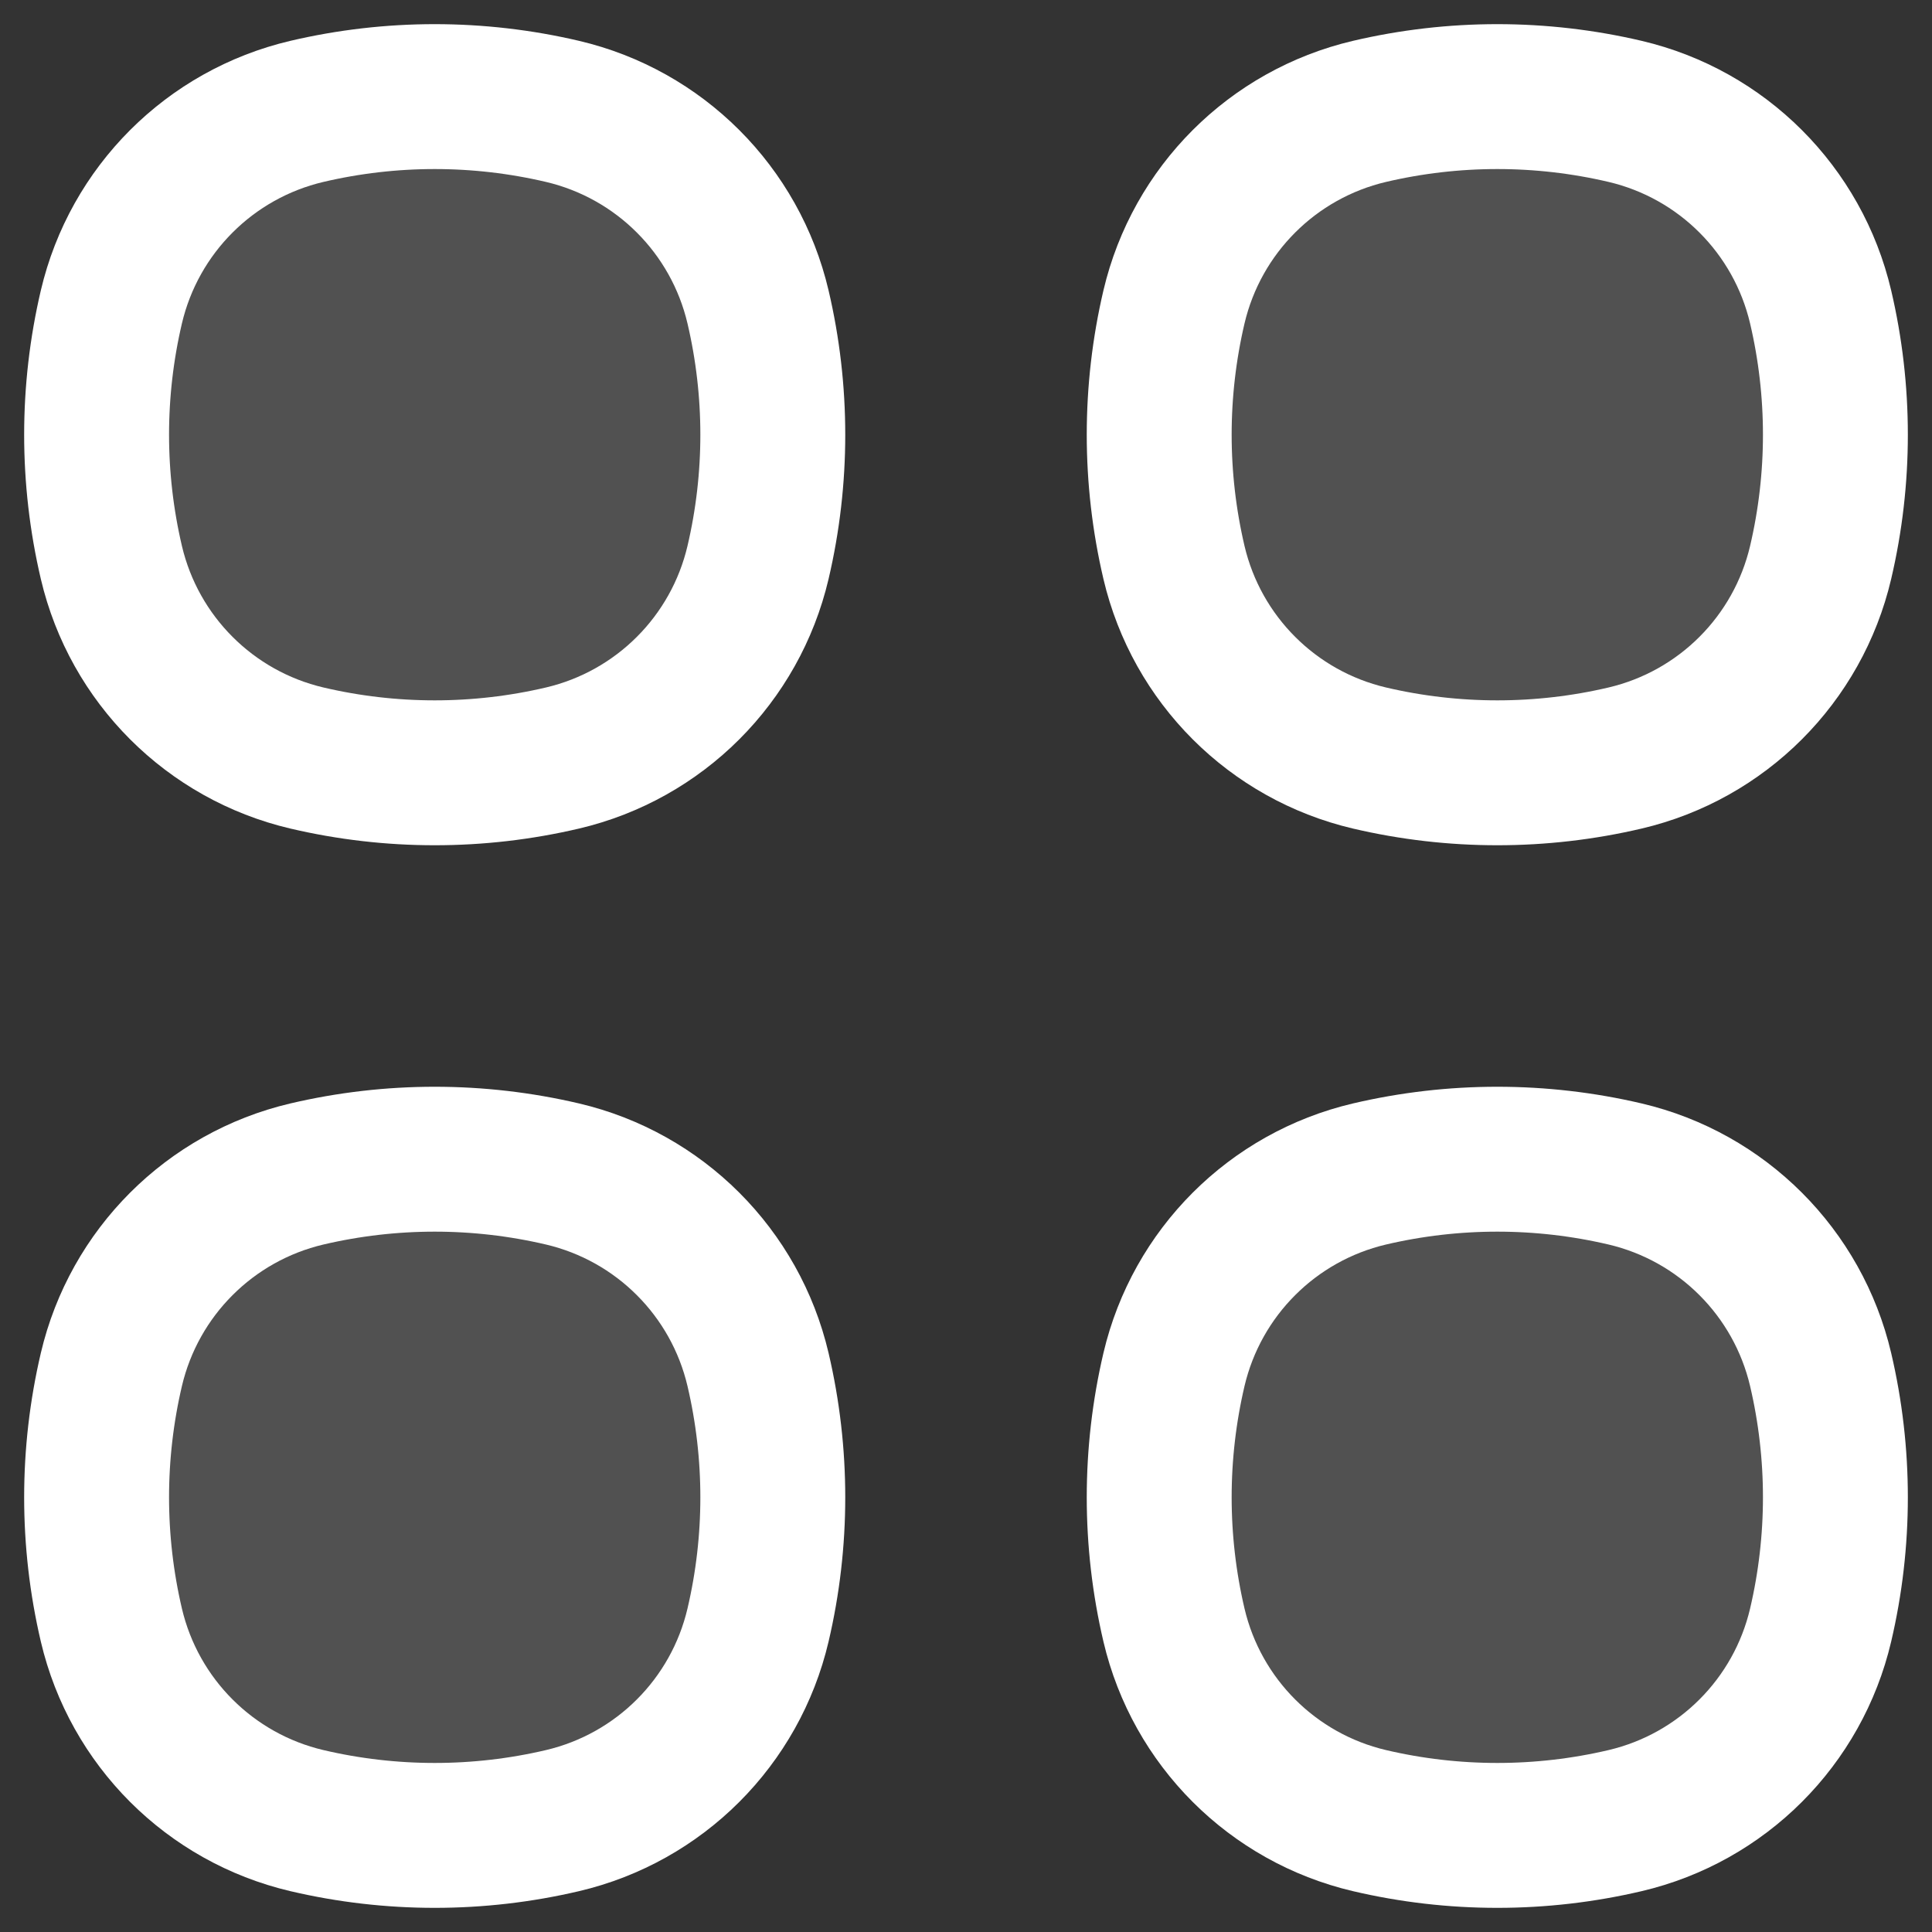 <?xml version="1.0" encoding="UTF-8"?>
<svg width="20px" height="20px" viewBox="0 0 20 20" version="1.1" xmlns="http://www.w3.org/2000/svg" xmlns:xlink="http://www.w3.org/1999/xlink">
    <rect x="0" y="0" width="20" height="20" fill="#333333" stroke="none"/>
    <title>Menu</title>
    <g id="Page-1" stroke="none" stroke-width="1" fill="none" fill-rule="evenodd" fill-opacity="0.15">
        <g id="Landing-Desktop" transform="translate(-985, -334)" fill="#FFFFFF" fill-rule="nonzero" stroke="#FFFFFF" stroke-width="1.5">
            <g id="Menu" transform="translate(986, 335)">
                <path d="M0.153,2.177 C0.389,1.173 1.173,0.389 2.177,0.153 C3.047,-0.051 3.953,-0.051 4.823,0.153 C5.827,0.389 6.611,1.173 6.847,2.177 C7.051,3.047 7.051,3.953 6.847,4.823 C6.611,5.827 5.827,6.611 4.823,6.847 C3.953,7.051 3.047,7.051 2.177,6.847 C1.173,6.611 0.389,5.827 0.153,4.823 C-0.051,3.953 -0.051,3.047 0.153,2.177 Z" id="Path"></path>
                <path d="M0.153,13.177 C0.389,12.173 1.173,11.389 2.177,11.153 C3.047,10.949 3.953,10.949 4.823,11.153 C5.827,11.389 6.611,12.173 6.847,13.177 C7.051,14.047 7.051,14.953 6.847,15.823 C6.611,16.827 5.827,17.611 4.823,17.847 C3.953,18.051 3.047,18.051 2.177,17.847 C1.173,17.611 0.389,16.827 0.153,15.823 C-0.051,14.953 -0.051,14.047 0.153,13.177 Z" id="Path"></path>
                <path d="M11.153,2.177 C11.389,1.173 12.173,0.389 13.177,0.153 C14.047,-0.051 14.953,-0.051 15.823,0.153 C16.827,0.389 17.611,1.173 17.847,2.177 C18.051,3.047 18.051,3.953 17.847,4.823 C17.611,5.827 16.827,6.611 15.823,6.847 C14.953,7.051 14.047,7.051 13.177,6.847 C12.173,6.611 11.389,5.827 11.153,4.823 C10.949,3.953 10.949,3.047 11.153,2.177 Z" id="Path"></path>
                <path d="M11.153,13.177 C11.389,12.173 12.173,11.389 13.177,11.153 C14.047,10.949 14.953,10.949 15.823,11.153 C16.827,11.389 17.611,12.173 17.847,13.177 C18.051,14.047 18.051,14.953 17.847,15.823 C17.611,16.827 16.827,17.611 15.823,17.847 C14.953,18.051 14.047,18.051 13.177,17.847 C12.173,17.611 11.389,16.827 11.153,15.823 C10.949,14.953 10.949,14.047 11.153,13.177 Z" id="Path"></path>
            </g>
        </g>
    </g>
</svg>